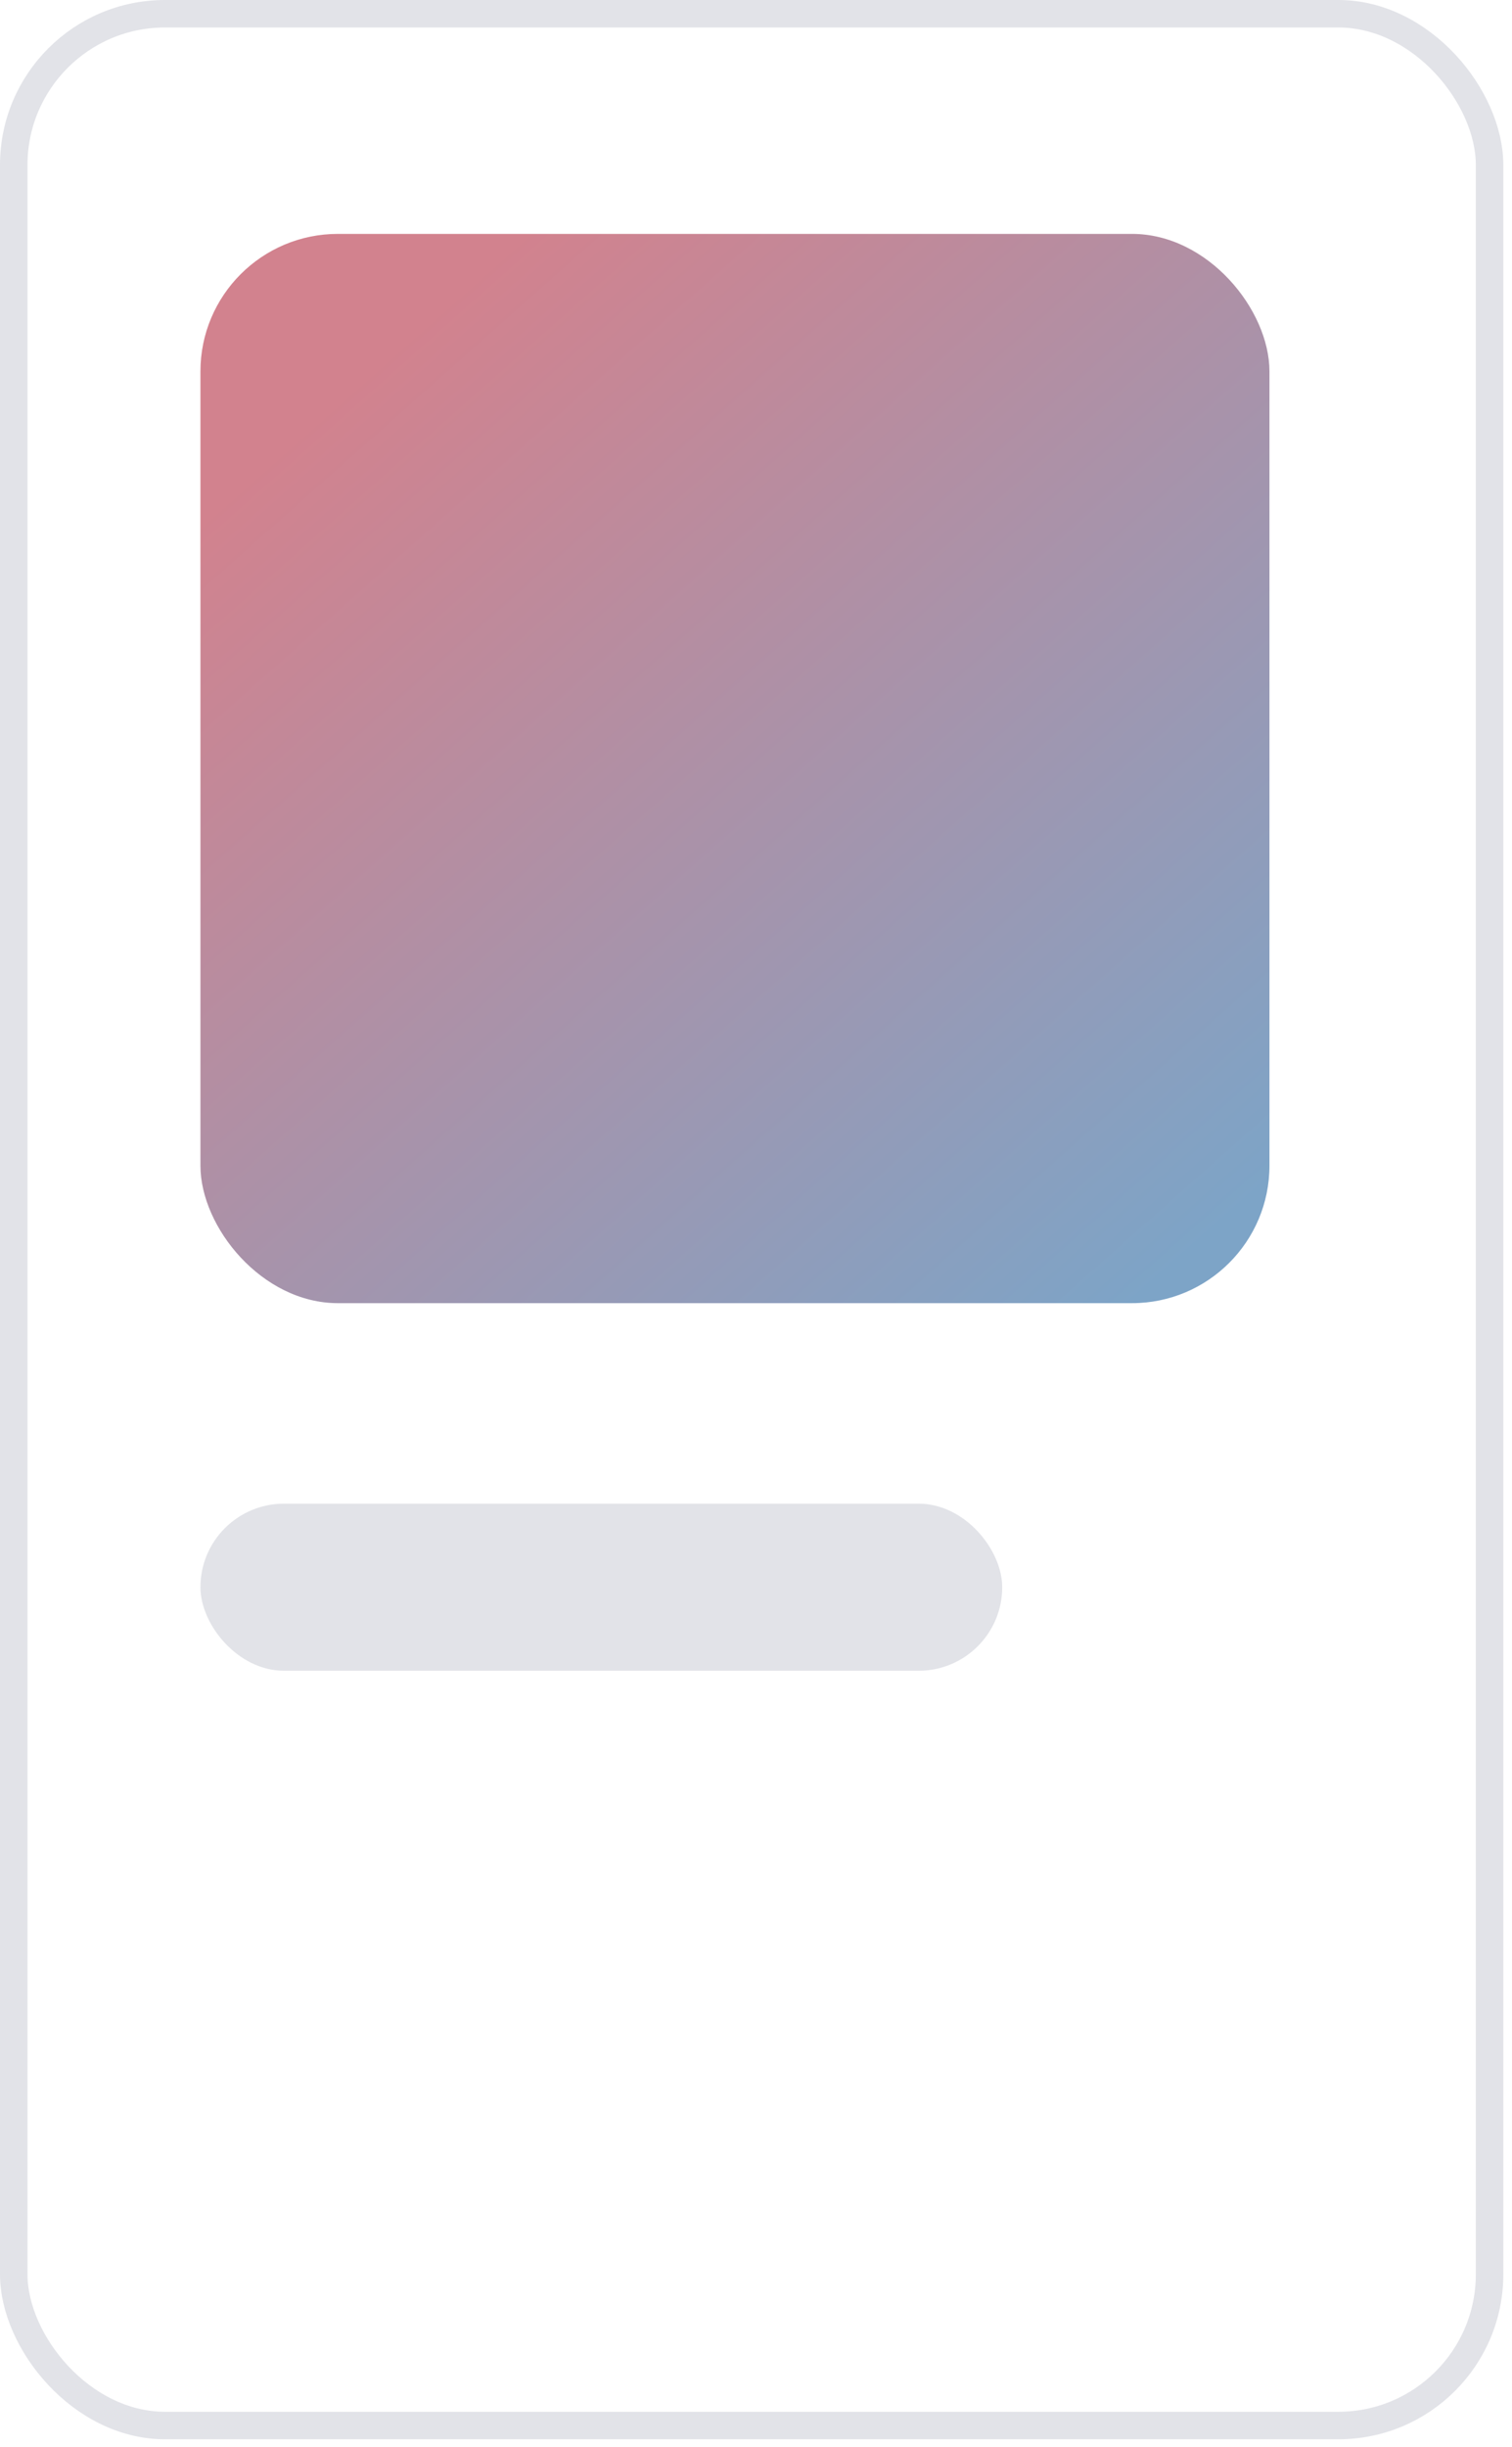 <svg width="55" height="89" viewBox="0 0 55 89" fill="none" xmlns="http://www.w3.org/2000/svg">
<rect x="0.5" y="0.5" width="53.684" height="87.709" rx="5.5" stroke="#E2E3E8"/>
<rect x="7.291" y="54.684" width="29.165" height="6.076" rx="3.038" fill="#E2E3E8"/>
<rect x="7.291" y="8.506" width="38.886" height="38.886" rx="5" fill="url(#paint0_linear_276_310)"/>
<defs>
<linearGradient id="paint0_linear_276_310" x1="12.152" y1="14.582" x2="41.316" y2="47.392" gradientUnits="userSpaceOnUse">
<stop stop-color="#D2828E"/>
<stop offset="1" stop-color="#7DA4C7"/>
</linearGradient>
</defs>
</svg>
